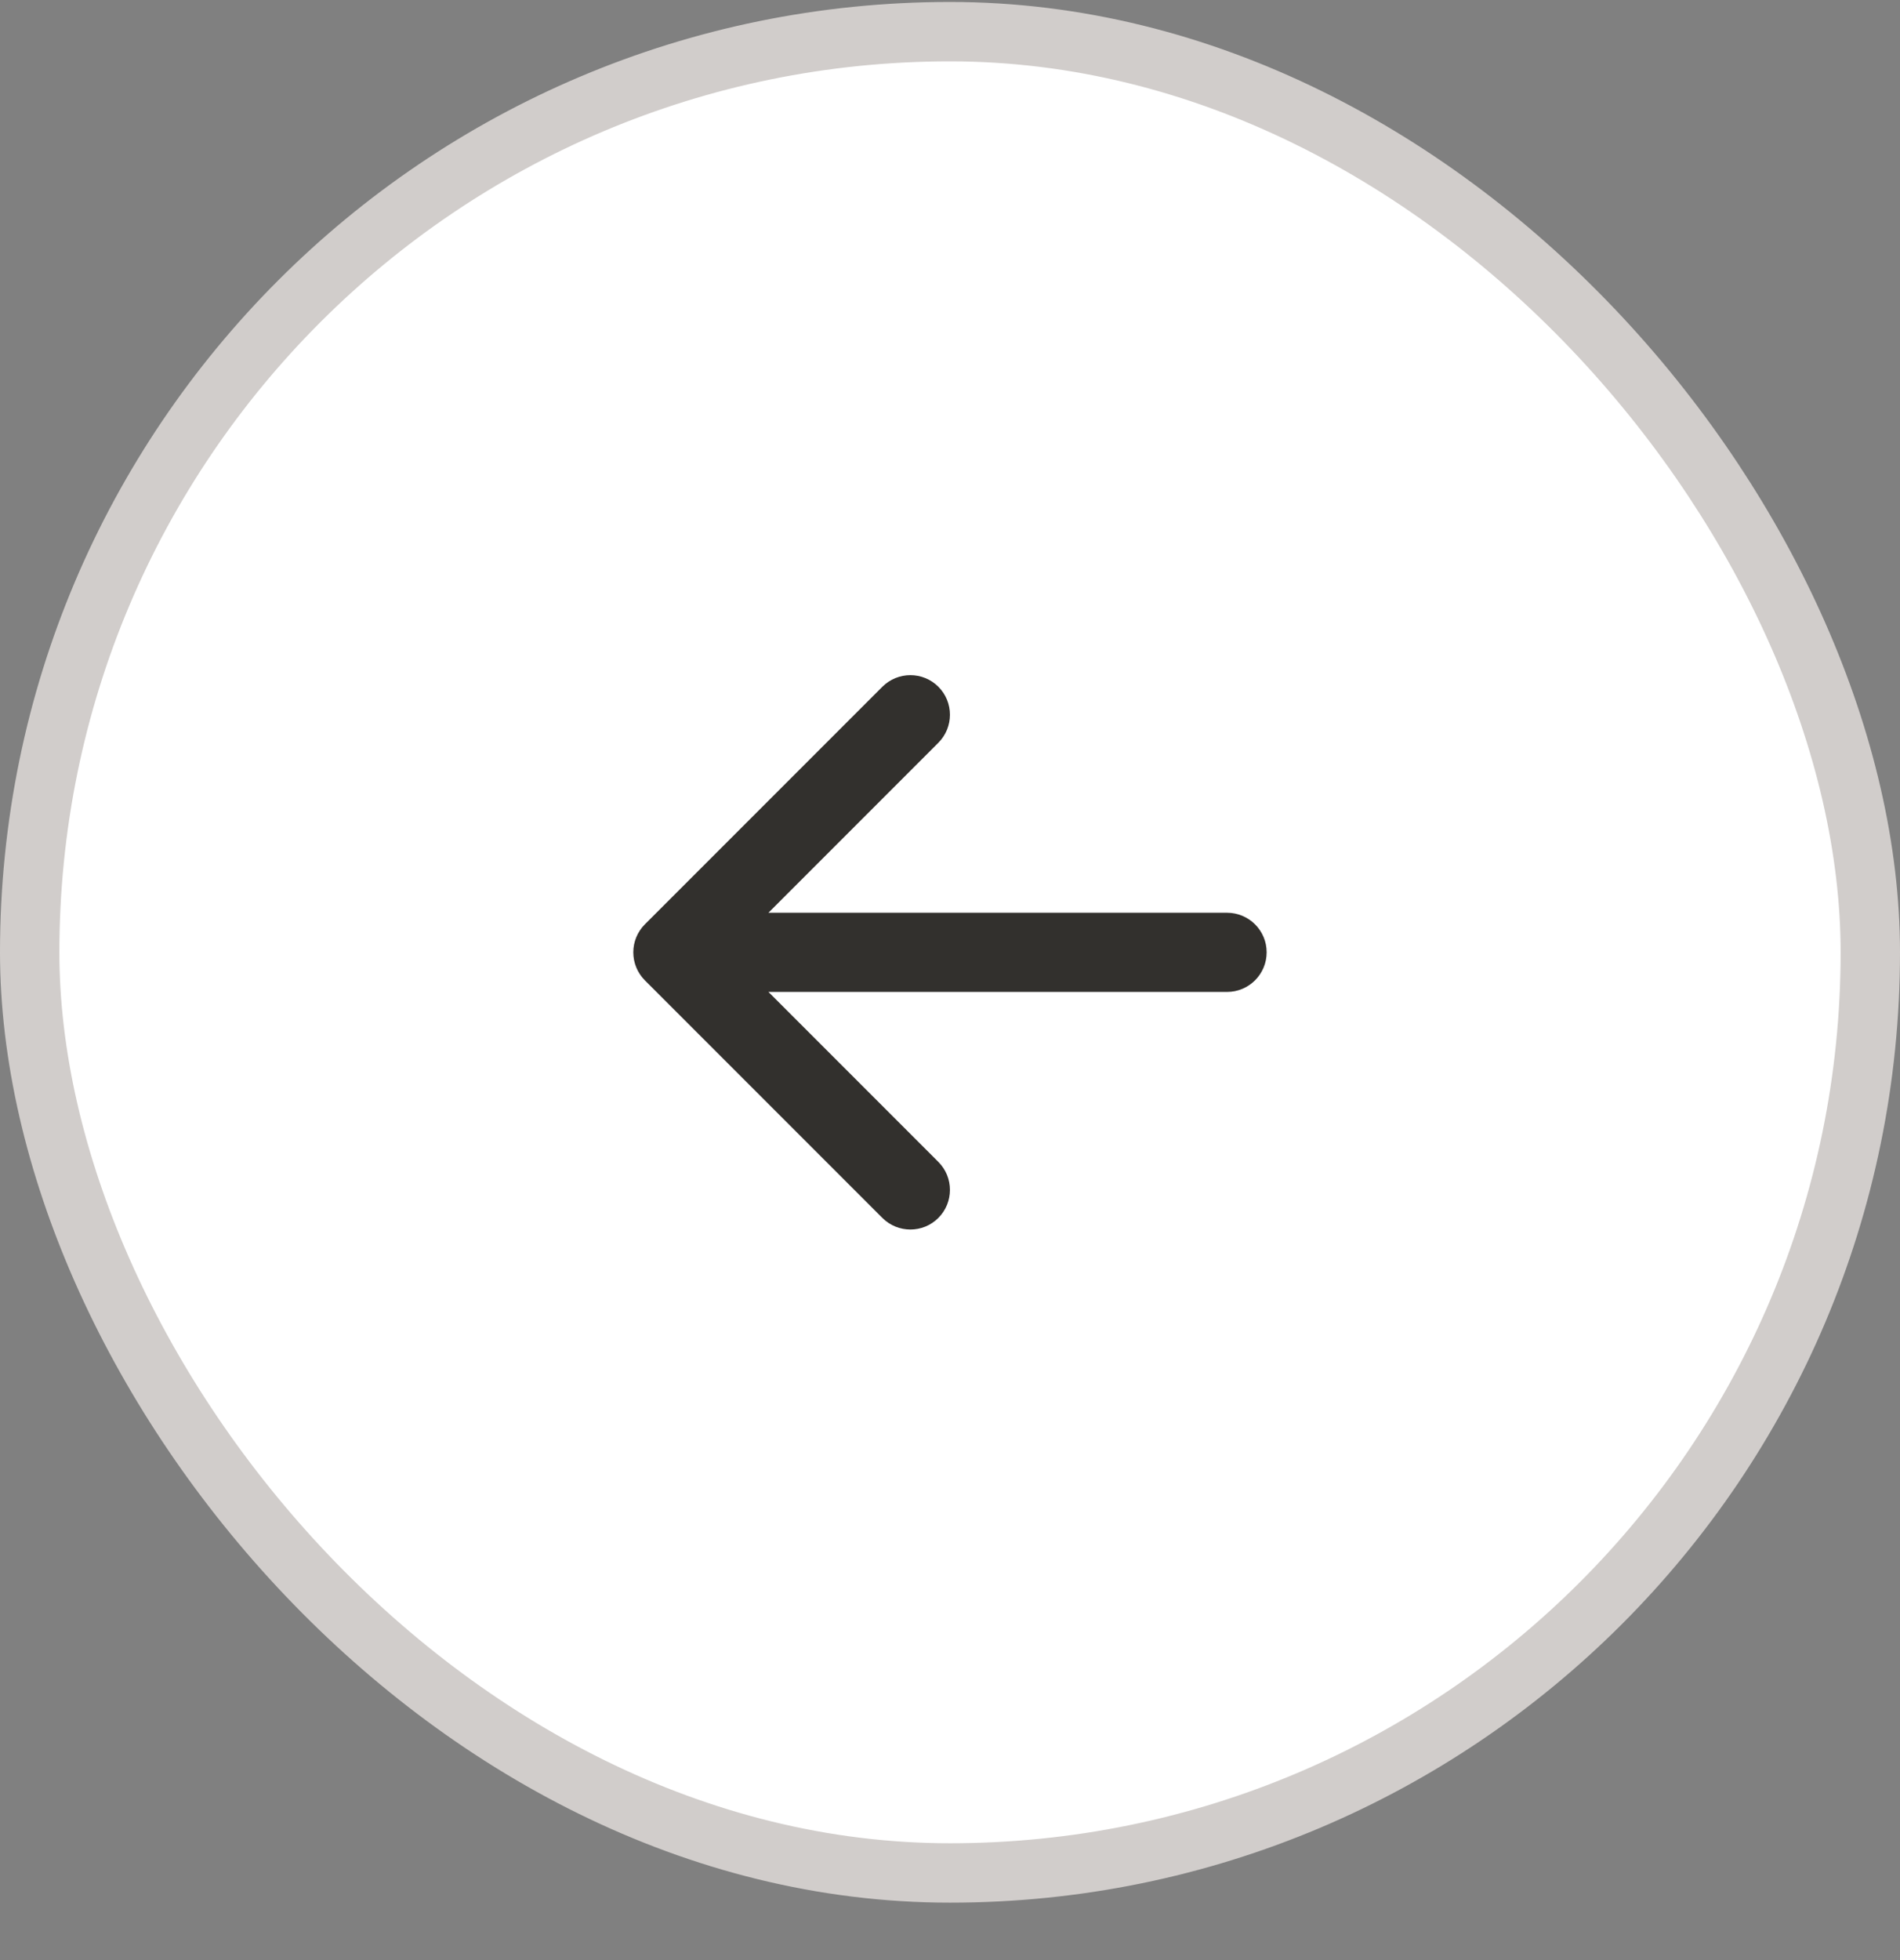 <svg width="32" height="33" viewBox="0 0 32 33" fill="none" xmlns="http://www.w3.org/2000/svg">
<rect x="0" y="0" width="32" height="33" fill="#808080" stroke="none"/>
<rect x="0.5" y="0.533" width="31" height="31" rx="15.5" fill="white"/>
<path d="M15.804 11.562C16.064 11.822 16.064 12.244 15.804 12.505L12.942 15.367H20.666C21.034 15.367 21.333 15.665 21.333 16.033C21.333 16.402 21.034 16.7 20.666 16.7H12.942L15.804 19.562C16.064 19.822 16.064 20.244 15.804 20.505C15.544 20.765 15.122 20.765 14.861 20.505L10.861 16.505C10.736 16.38 10.666 16.21 10.666 16.033C10.666 15.857 10.736 15.687 10.861 15.562L14.861 11.562C15.122 11.302 15.544 11.302 15.804 11.562Z" fill="#32302D"/>
<rect x="0.5" y="0.533" width="31" height="31" rx="15.5" stroke="#D1CDCB"/>
</svg>
